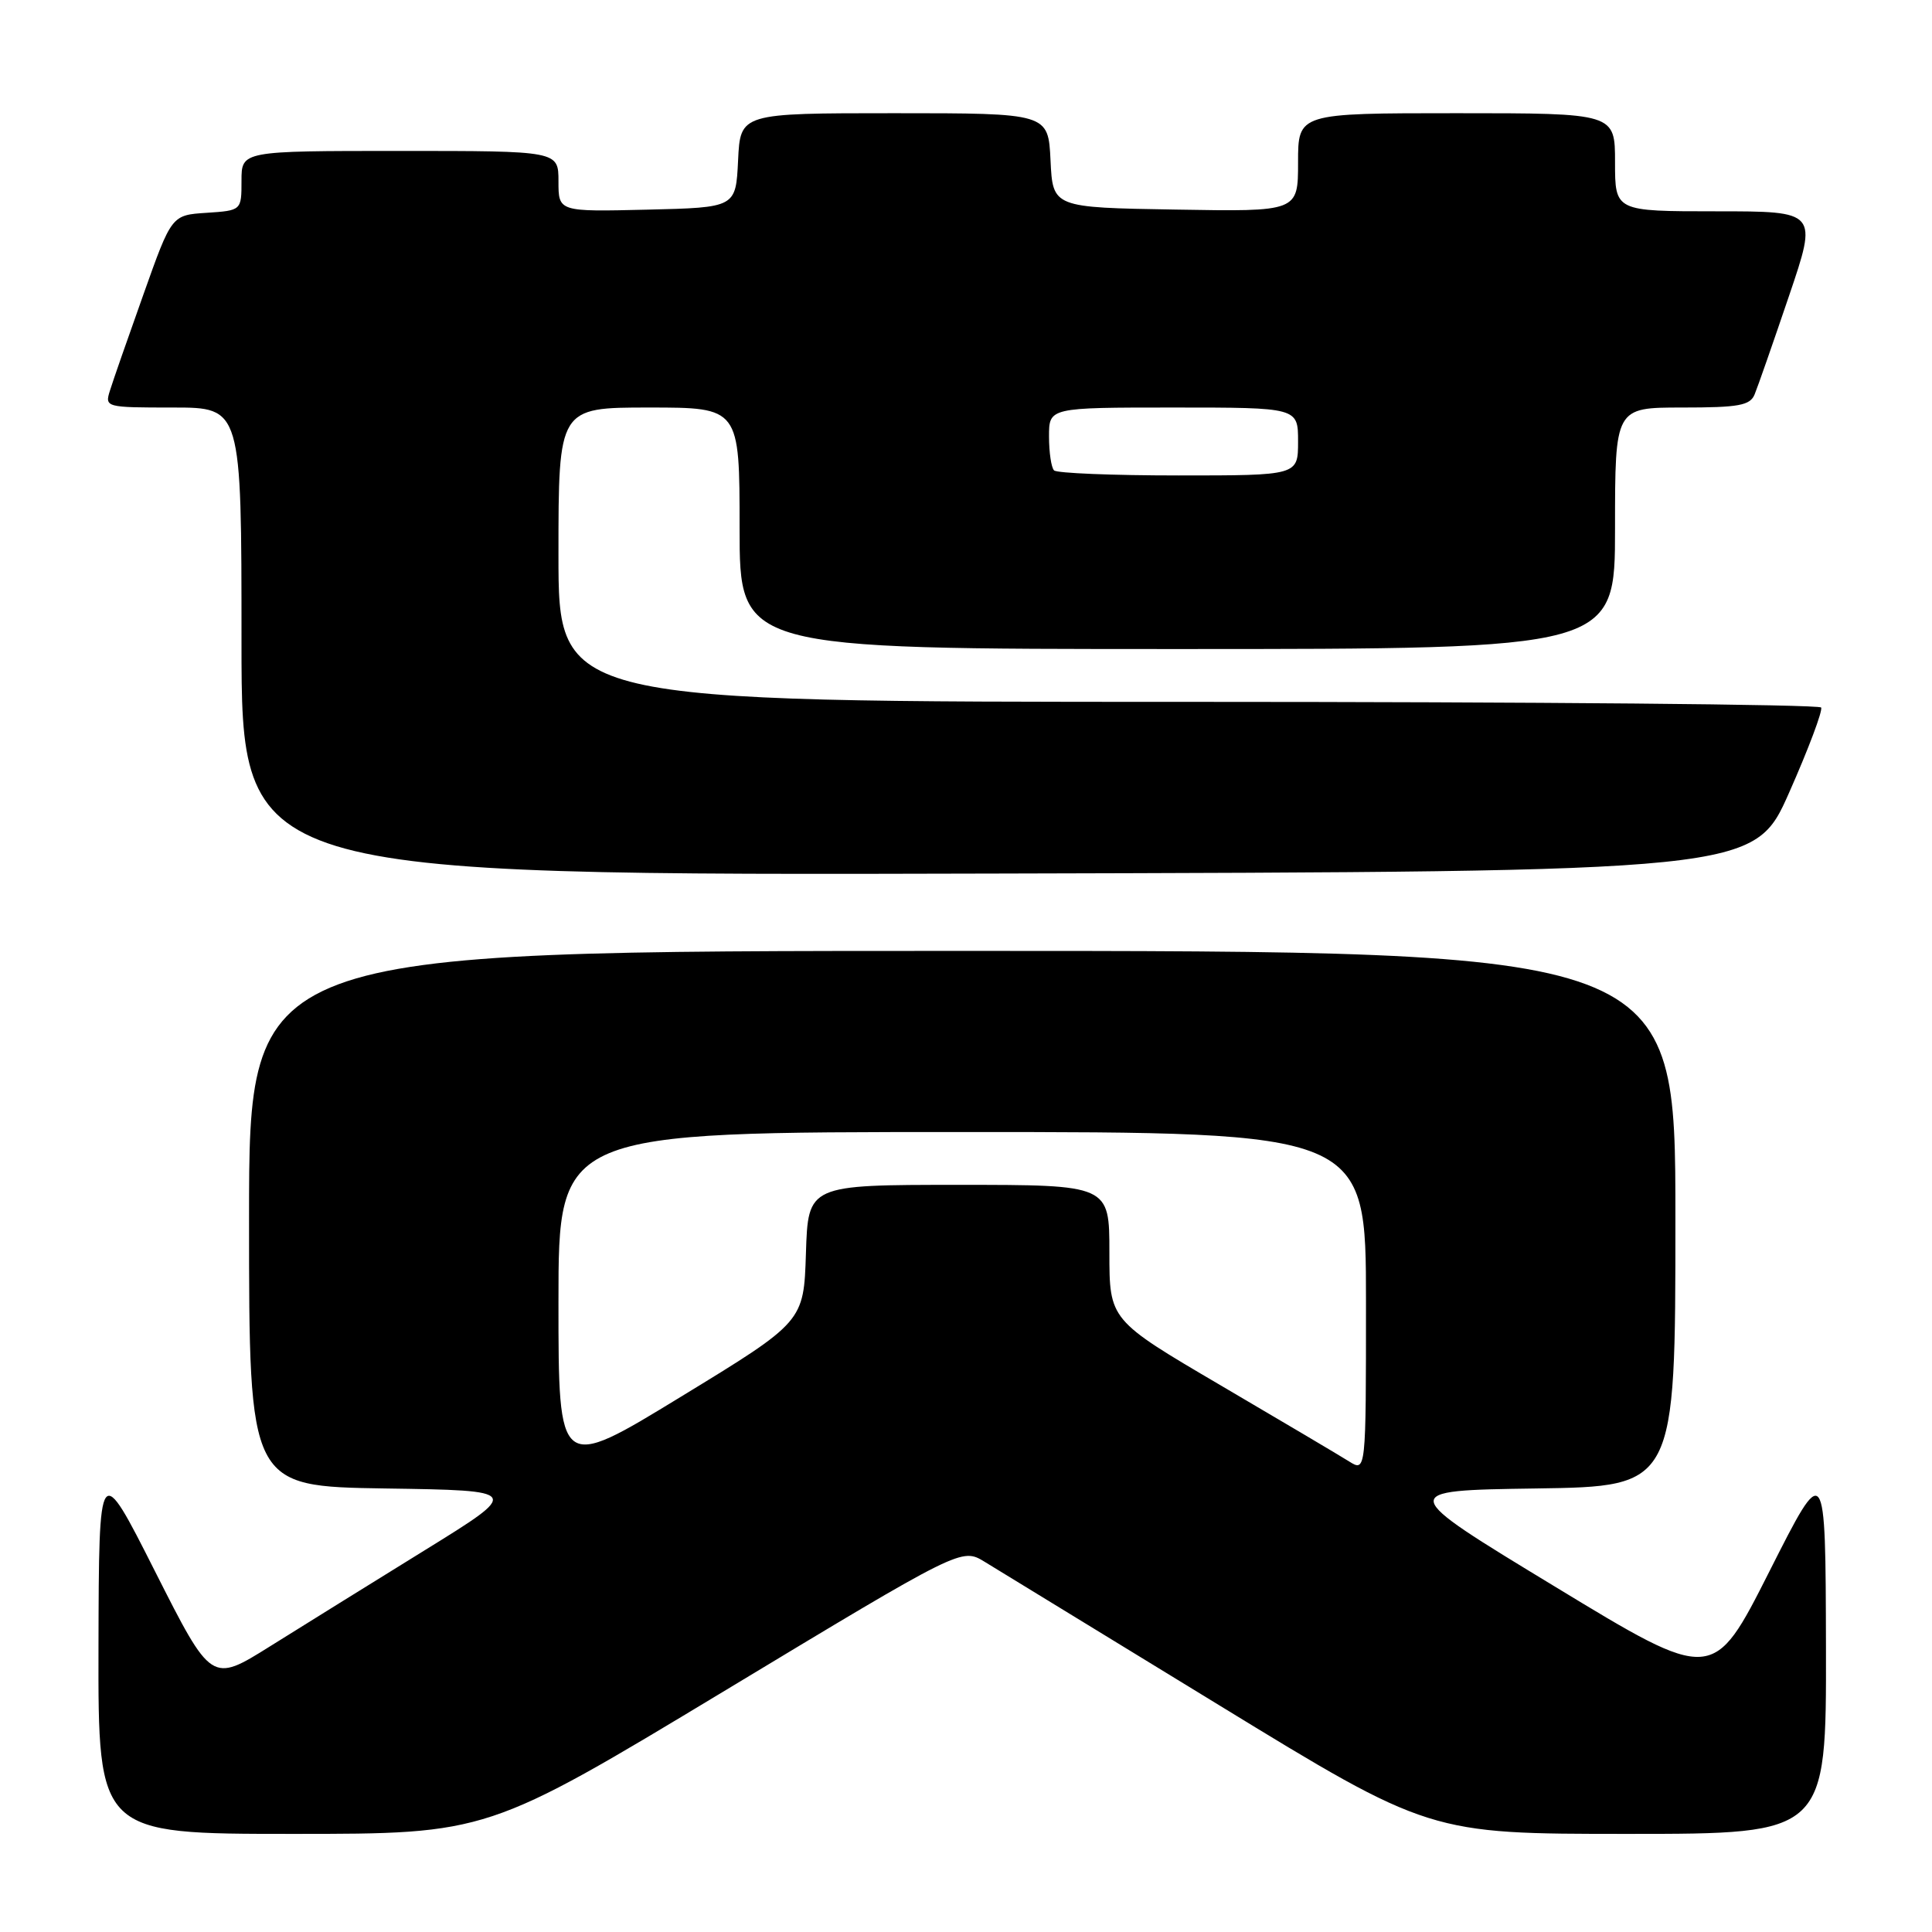 <?xml version="1.0" encoding="UTF-8" standalone="no"?>
<!DOCTYPE svg PUBLIC "-//W3C//DTD SVG 1.1//EN" "http://www.w3.org/Graphics/SVG/1.1/DTD/svg11.dtd" >
<svg xmlns="http://www.w3.org/2000/svg" xmlns:xlink="http://www.w3.org/1999/xlink" version="1.1" viewBox="0 0 256 256">
 <g >
 <path fill="currentColor"
d=" M 96.00 224.05 C 127.42 205.09 127.42 205.09 130.46 206.94 C 132.13 207.96 146.08 216.49 161.46 225.90 C 189.41 243.00 189.41 243.00 215.71 243.00 C 242.00 243.00 242.00 243.00 241.95 218.25 C 241.89 193.50 241.89 193.50 234.45 208.23 C 227.00 222.97 227.00 222.97 206.03 210.23 C 185.05 197.50 185.05 197.50 203.53 197.23 C 222.00 196.96 222.00 196.96 222.00 161.48 C 222.00 126.00 222.00 126.00 127.50 126.00 C 33.00 126.00 33.00 126.00 33.00 161.48 C 33.00 196.95 33.00 196.95 51.04 197.23 C 69.08 197.50 69.08 197.50 56.29 205.41 C 49.26 209.76 40.02 215.49 35.76 218.16 C 28.02 223.00 28.02 223.00 20.56 208.25 C 13.11 193.50 13.11 193.50 13.05 218.25 C 13.00 243.00 13.00 243.00 38.79 243.00 C 64.59 243.00 64.59 243.00 96.00 224.05 Z  M 237.08 105.00 C 239.64 99.22 241.54 94.16 241.31 93.75 C 241.07 93.34 203.33 93.00 157.44 93.00 C 74.00 93.00 74.00 93.00 74.00 73.50 C 74.00 54.00 74.00 54.00 86.00 54.00 C 98.00 54.00 98.00 54.00 98.00 70.00 C 98.00 86.00 98.00 86.00 156.00 86.00 C 214.00 86.00 214.00 86.00 214.00 70.00 C 214.00 54.00 214.00 54.00 222.89 54.00 C 230.42 54.00 231.90 53.73 232.50 52.25 C 232.90 51.29 234.94 45.44 237.04 39.25 C 240.86 28.00 240.86 28.00 227.43 28.00 C 214.00 28.00 214.00 28.00 214.00 21.50 C 214.00 15.00 214.00 15.00 193.00 15.00 C 172.00 15.00 172.00 15.00 172.00 21.52 C 172.00 28.05 172.00 28.05 155.75 27.77 C 139.50 27.50 139.50 27.50 139.20 21.25 C 138.90 15.00 138.90 15.00 118.50 15.00 C 98.10 15.00 98.10 15.00 97.80 21.25 C 97.50 27.50 97.50 27.50 85.75 27.78 C 74.00 28.06 74.00 28.06 74.00 24.03 C 74.00 20.00 74.00 20.00 53.00 20.00 C 32.00 20.00 32.00 20.00 32.00 23.95 C 32.00 27.89 32.00 27.89 27.37 28.20 C 22.74 28.50 22.74 28.50 19.01 39.00 C 16.95 44.78 14.95 50.51 14.57 51.75 C 13.87 53.97 13.99 54.00 22.93 54.00 C 32.00 54.00 32.00 54.00 32.00 85.00 C 32.00 116.01 32.00 116.01 132.22 115.75 C 232.43 115.50 232.43 115.50 237.08 105.00 Z  M 74.00 172.49 C 74.00 150.00 74.00 150.00 127.50 150.00 C 181.00 150.00 181.00 150.00 181.00 172.52 C 181.00 195.05 181.00 195.05 178.75 193.64 C 177.51 192.86 169.86 188.33 161.75 183.57 C 147.00 174.91 147.00 174.91 147.00 165.95 C 147.00 157.00 147.00 157.00 127.04 157.00 C 107.08 157.00 107.08 157.00 106.79 166.07 C 106.50 175.14 106.50 175.14 90.25 185.06 C 74.00 194.99 74.00 194.99 74.00 172.49 Z  M 139.67 62.33 C 139.30 61.97 139.00 59.94 139.00 57.83 C 139.00 54.00 139.00 54.00 155.50 54.00 C 172.00 54.00 172.00 54.00 172.00 58.50 C 172.00 63.00 172.00 63.00 156.17 63.00 C 147.46 63.00 140.03 62.70 139.67 62.33 Z "/>
</g>
</svg>